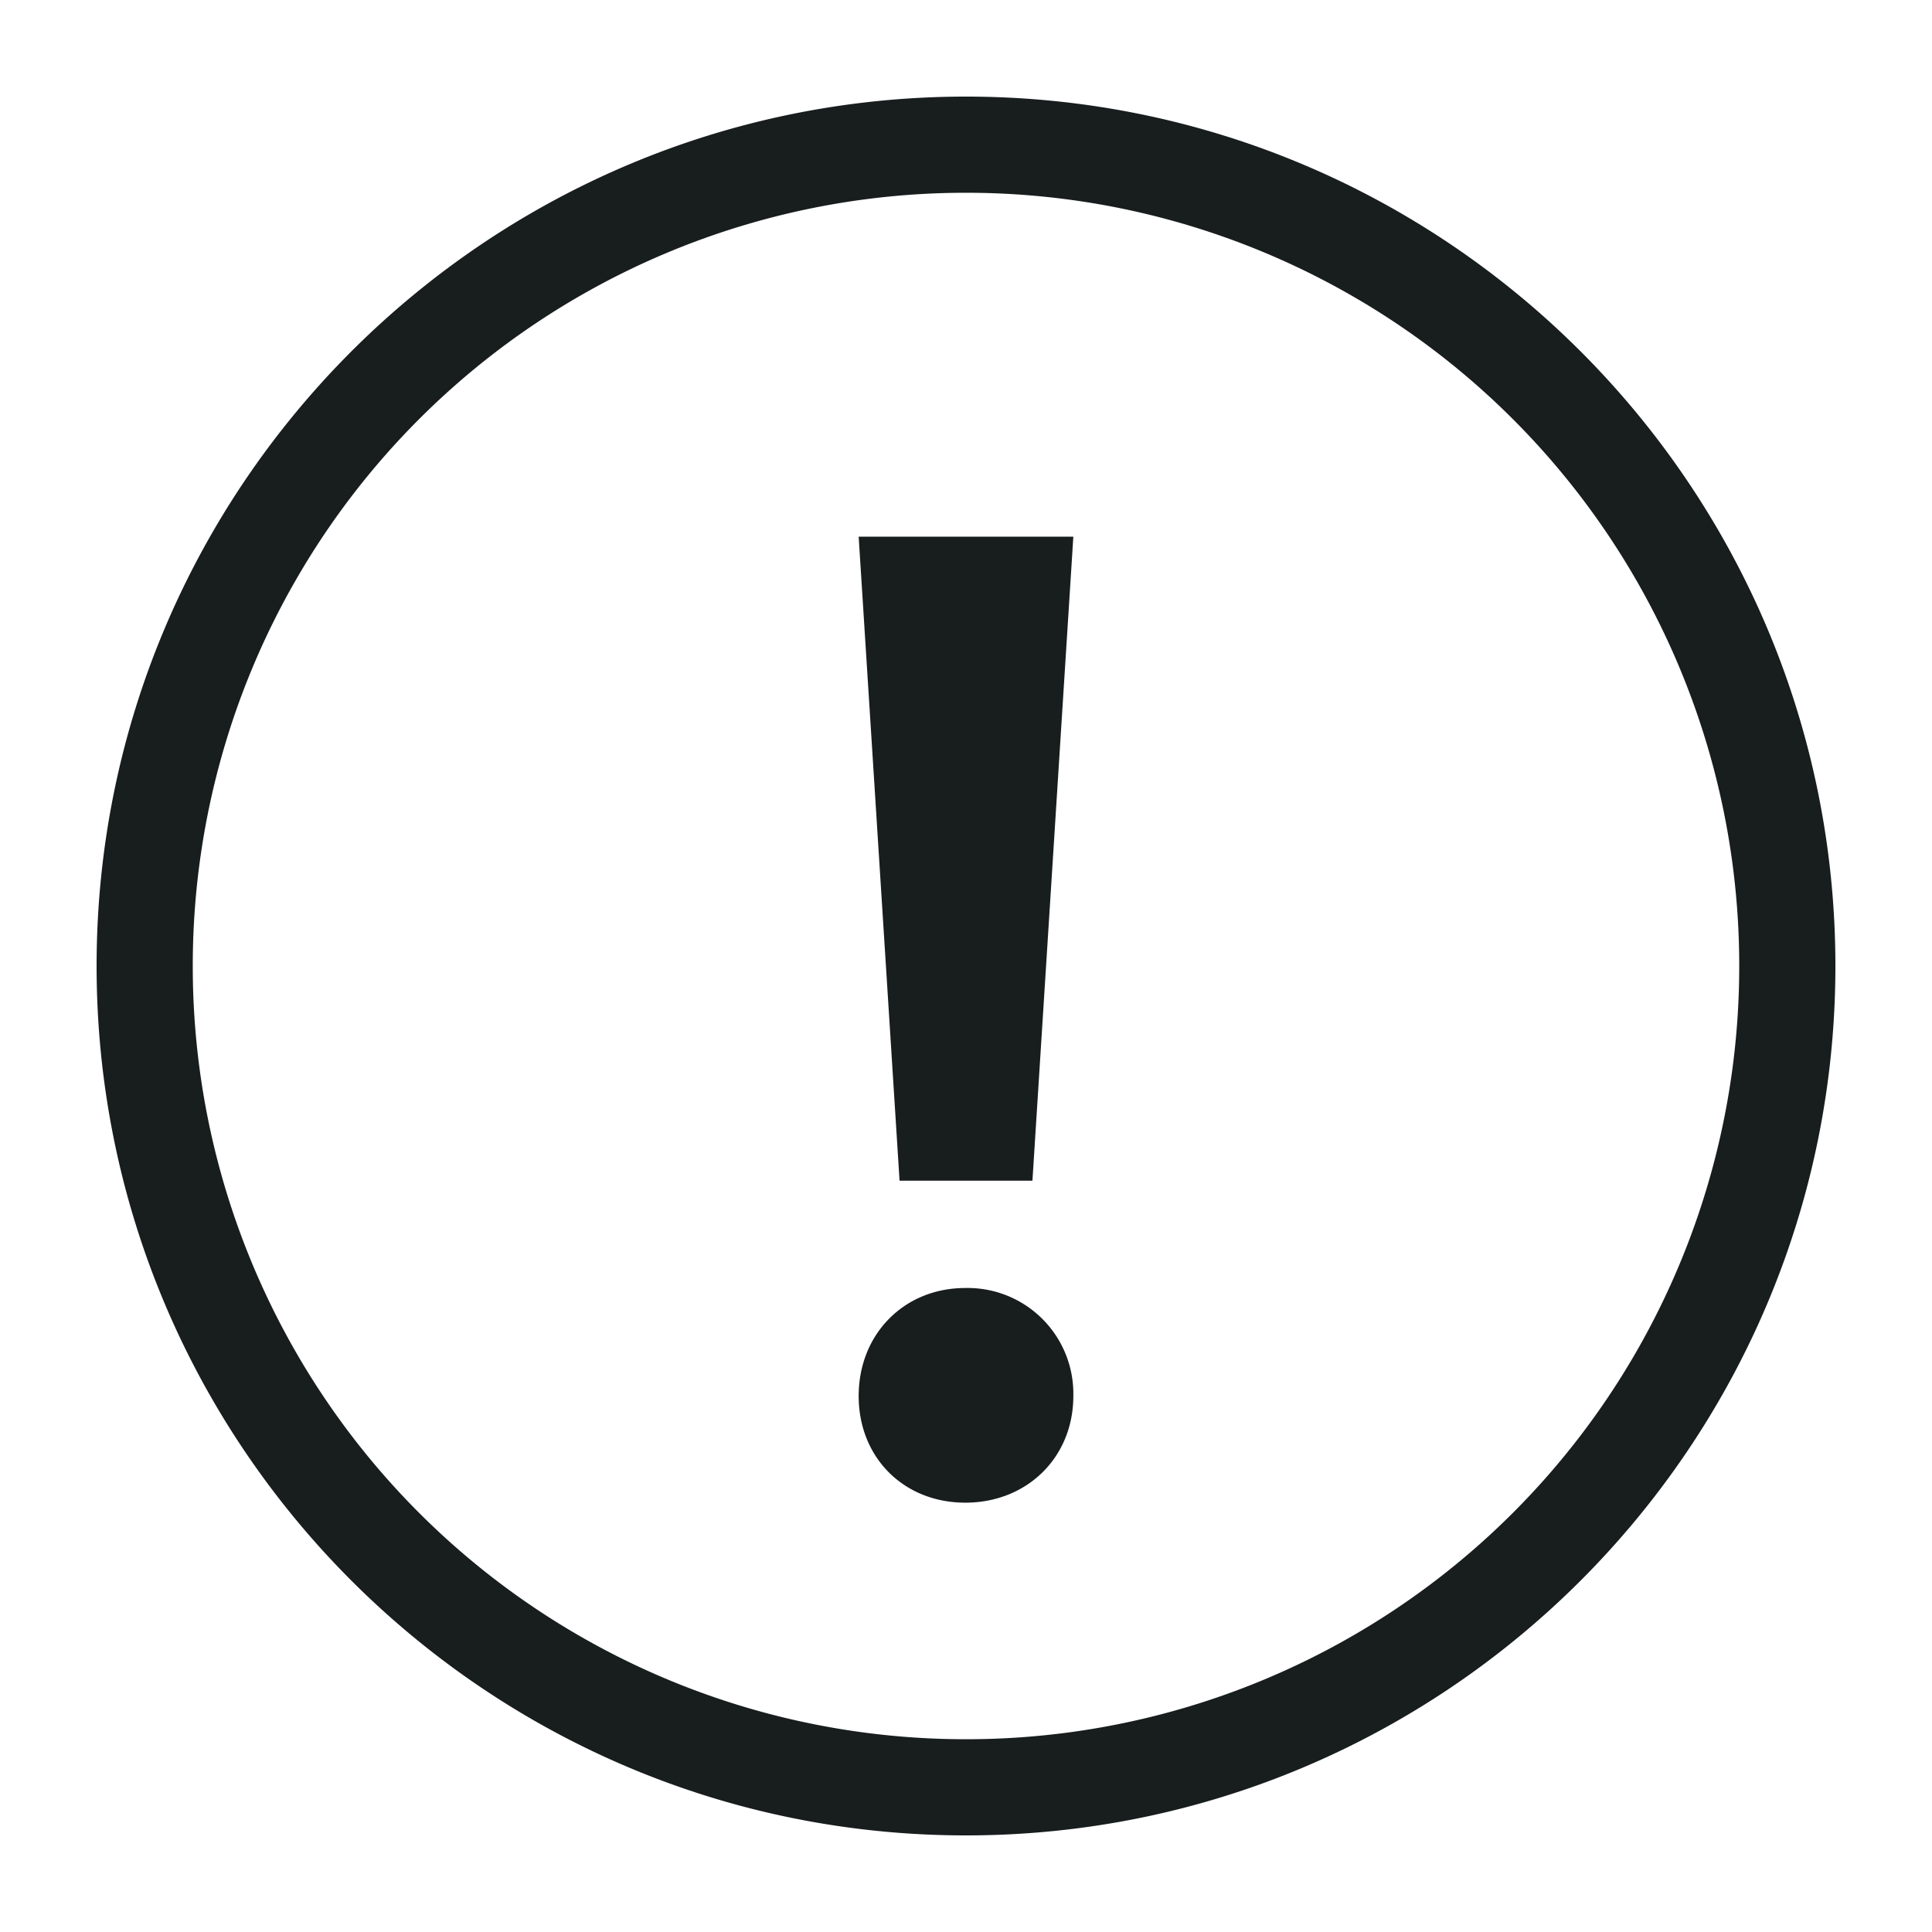 <svg
    viewBox="0 0 18 18"
    xmlns="http://www.w3.org/2000/svg"
    style="width: 18px; height: 18px">
<g fill="none" fill-rule="evenodd">
        <path d="M0 0h18v18H0z"/>
        <g fill="#181D1E" fill-rule="nonzero">
            <path d="M9 .9c4.47 0 8.1 3.63 8.1 8.1s-3.63 8.1-8.1 8.1S.9 13.47.9 9 4.53.9 9 .9Zm0 .896A7.2 7.2 0 0 0 1.796 9 7.2 7.2 0 0 0 9 16.204 7.2 7.2 0 0 0 16.204 9 7.2 7.2 0 0 0 9 1.796Z"/>
            <path d="M9.619 11 10 5H8l.381 6h1.238Zm-.625 3c.573 0 1.006-.42 1.006-.994A.985.985 0 0 0 8.994 12C8.42 12 8 12.433 8 13.006c0 .574.42.994.994.994Z"/>
        </g>
    </g>
</svg>
